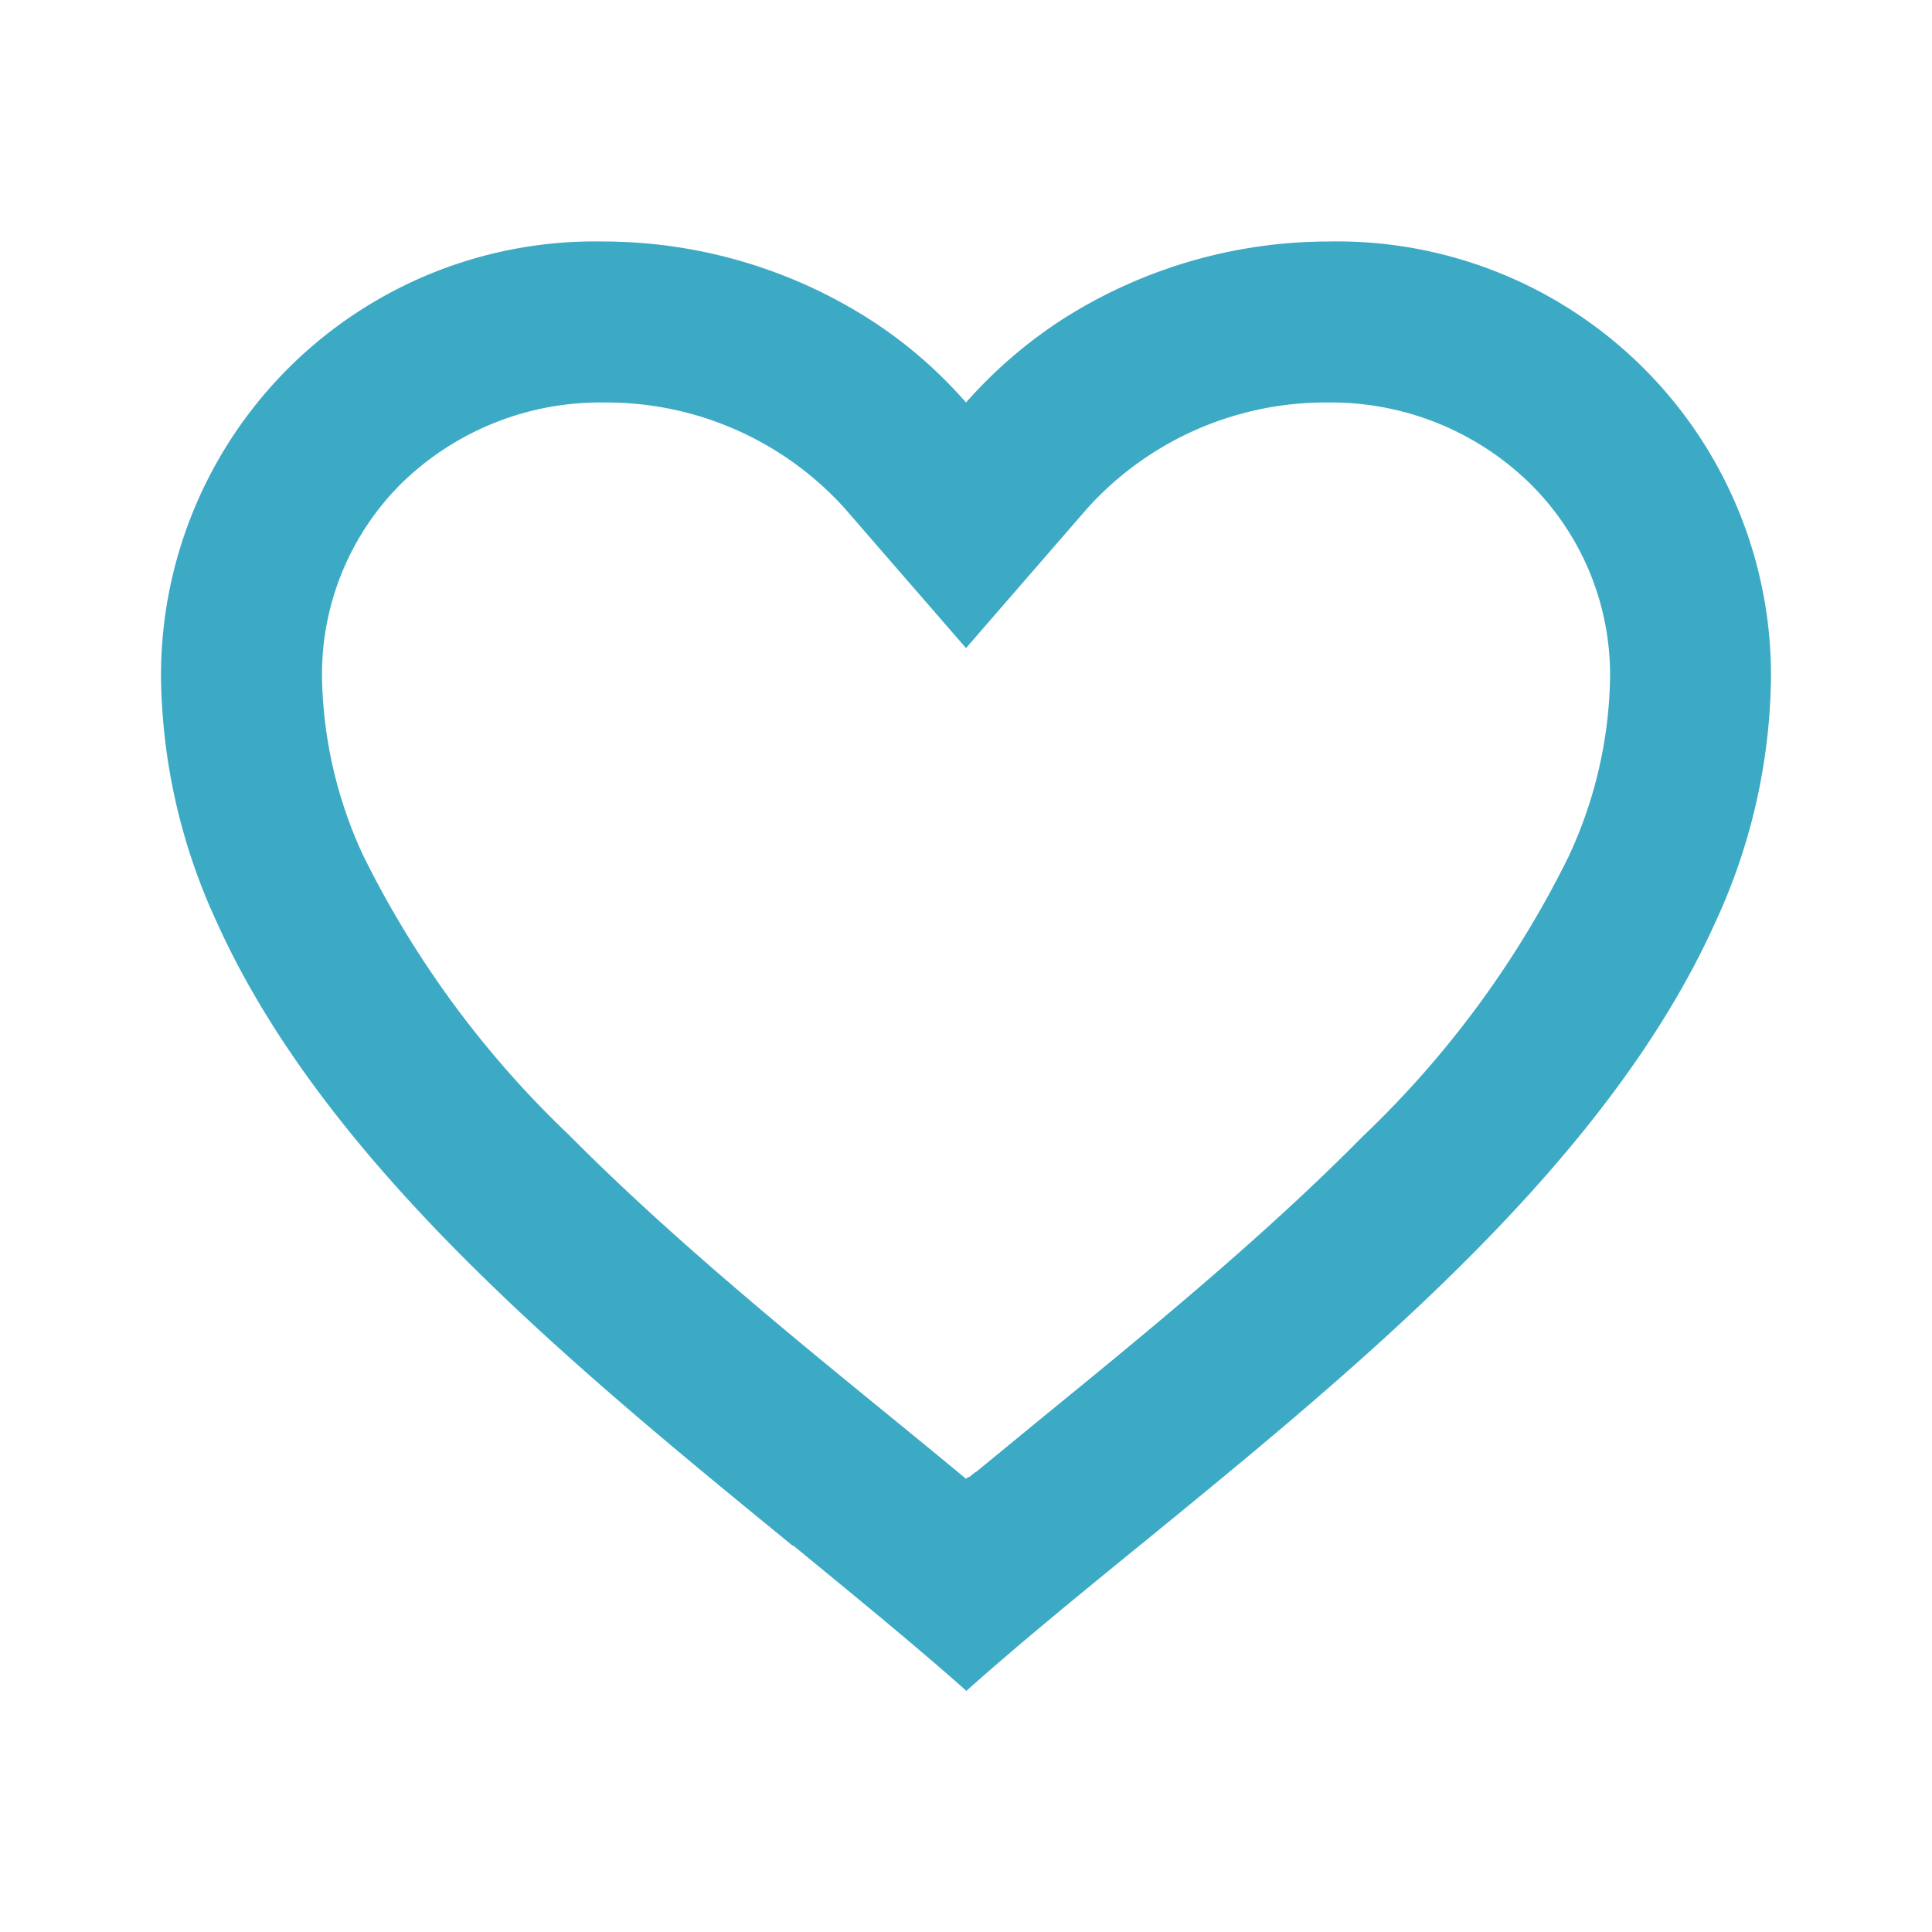 <svg xmlns="http://www.w3.org/2000/svg" aria-hidden="true" role="img" style="vertical-align: -0.125em;" width="1em" height="1em" preserveAspectRatio="xMidYMid meet" viewBox="0 0 24 24">
	<path fill="#3DAAC5" d="M12 21c-.645-.572-1.374-1.167-2.145-1.8h-.01c-2.715-2.22-5.792-4.732-7.151-7.742c-.446-.958-.683-2-.694-3.058A5.39 5.39 0 0 1 7.5 3a6.158 6.158 0 0 1 3.328.983A5.6 5.6 0 0 1 12 5c.344-.39.738-.732 1.173-1.017A6.152 6.152 0 0 1 16.5 3A5.39 5.39 0 0 1 22 8.4a7.422 7.422 0 0 1-.694 3.063c-1.359 3.01-4.435 5.521-7.15 7.737l-.01.008c-.772.629-1.5 1.224-2.145 1.8L12 21ZM7.5 5a3.535 3.535 0 0 0-2.5.992A3.342 3.342 0 0 0 4 8.4c.011.77.186 1.53.512 2.228A12.316 12.316 0 0 0 7.069 14.1c.991 1 2.131 1.968 3.117 2.782c.273.225.551.452.829.679l.175.143c.267.218.543.444.81.666l.013-.012l.006-.005h.006l.009-.007h.01l.018-.015l.041-.033l.007-.006l.011-.008h.006l.009-.008l.664-.545l.174-.143c.281-.229.559-.456.832-.681c.986-.814 2.127-1.781 3.118-2.786a12.298 12.298 0 0 0 2.557-3.471c.332-.704.51-1.472.52-2.25A3.343 3.343 0 0 0 19 6a3.535 3.535 0 0 0-2.5-1a3.988 3.988 0 0 0-2.99 1.311L12 8.051l-1.51-1.74A3.988 3.988 0 0 0 7.5 5Z" />
</svg>
